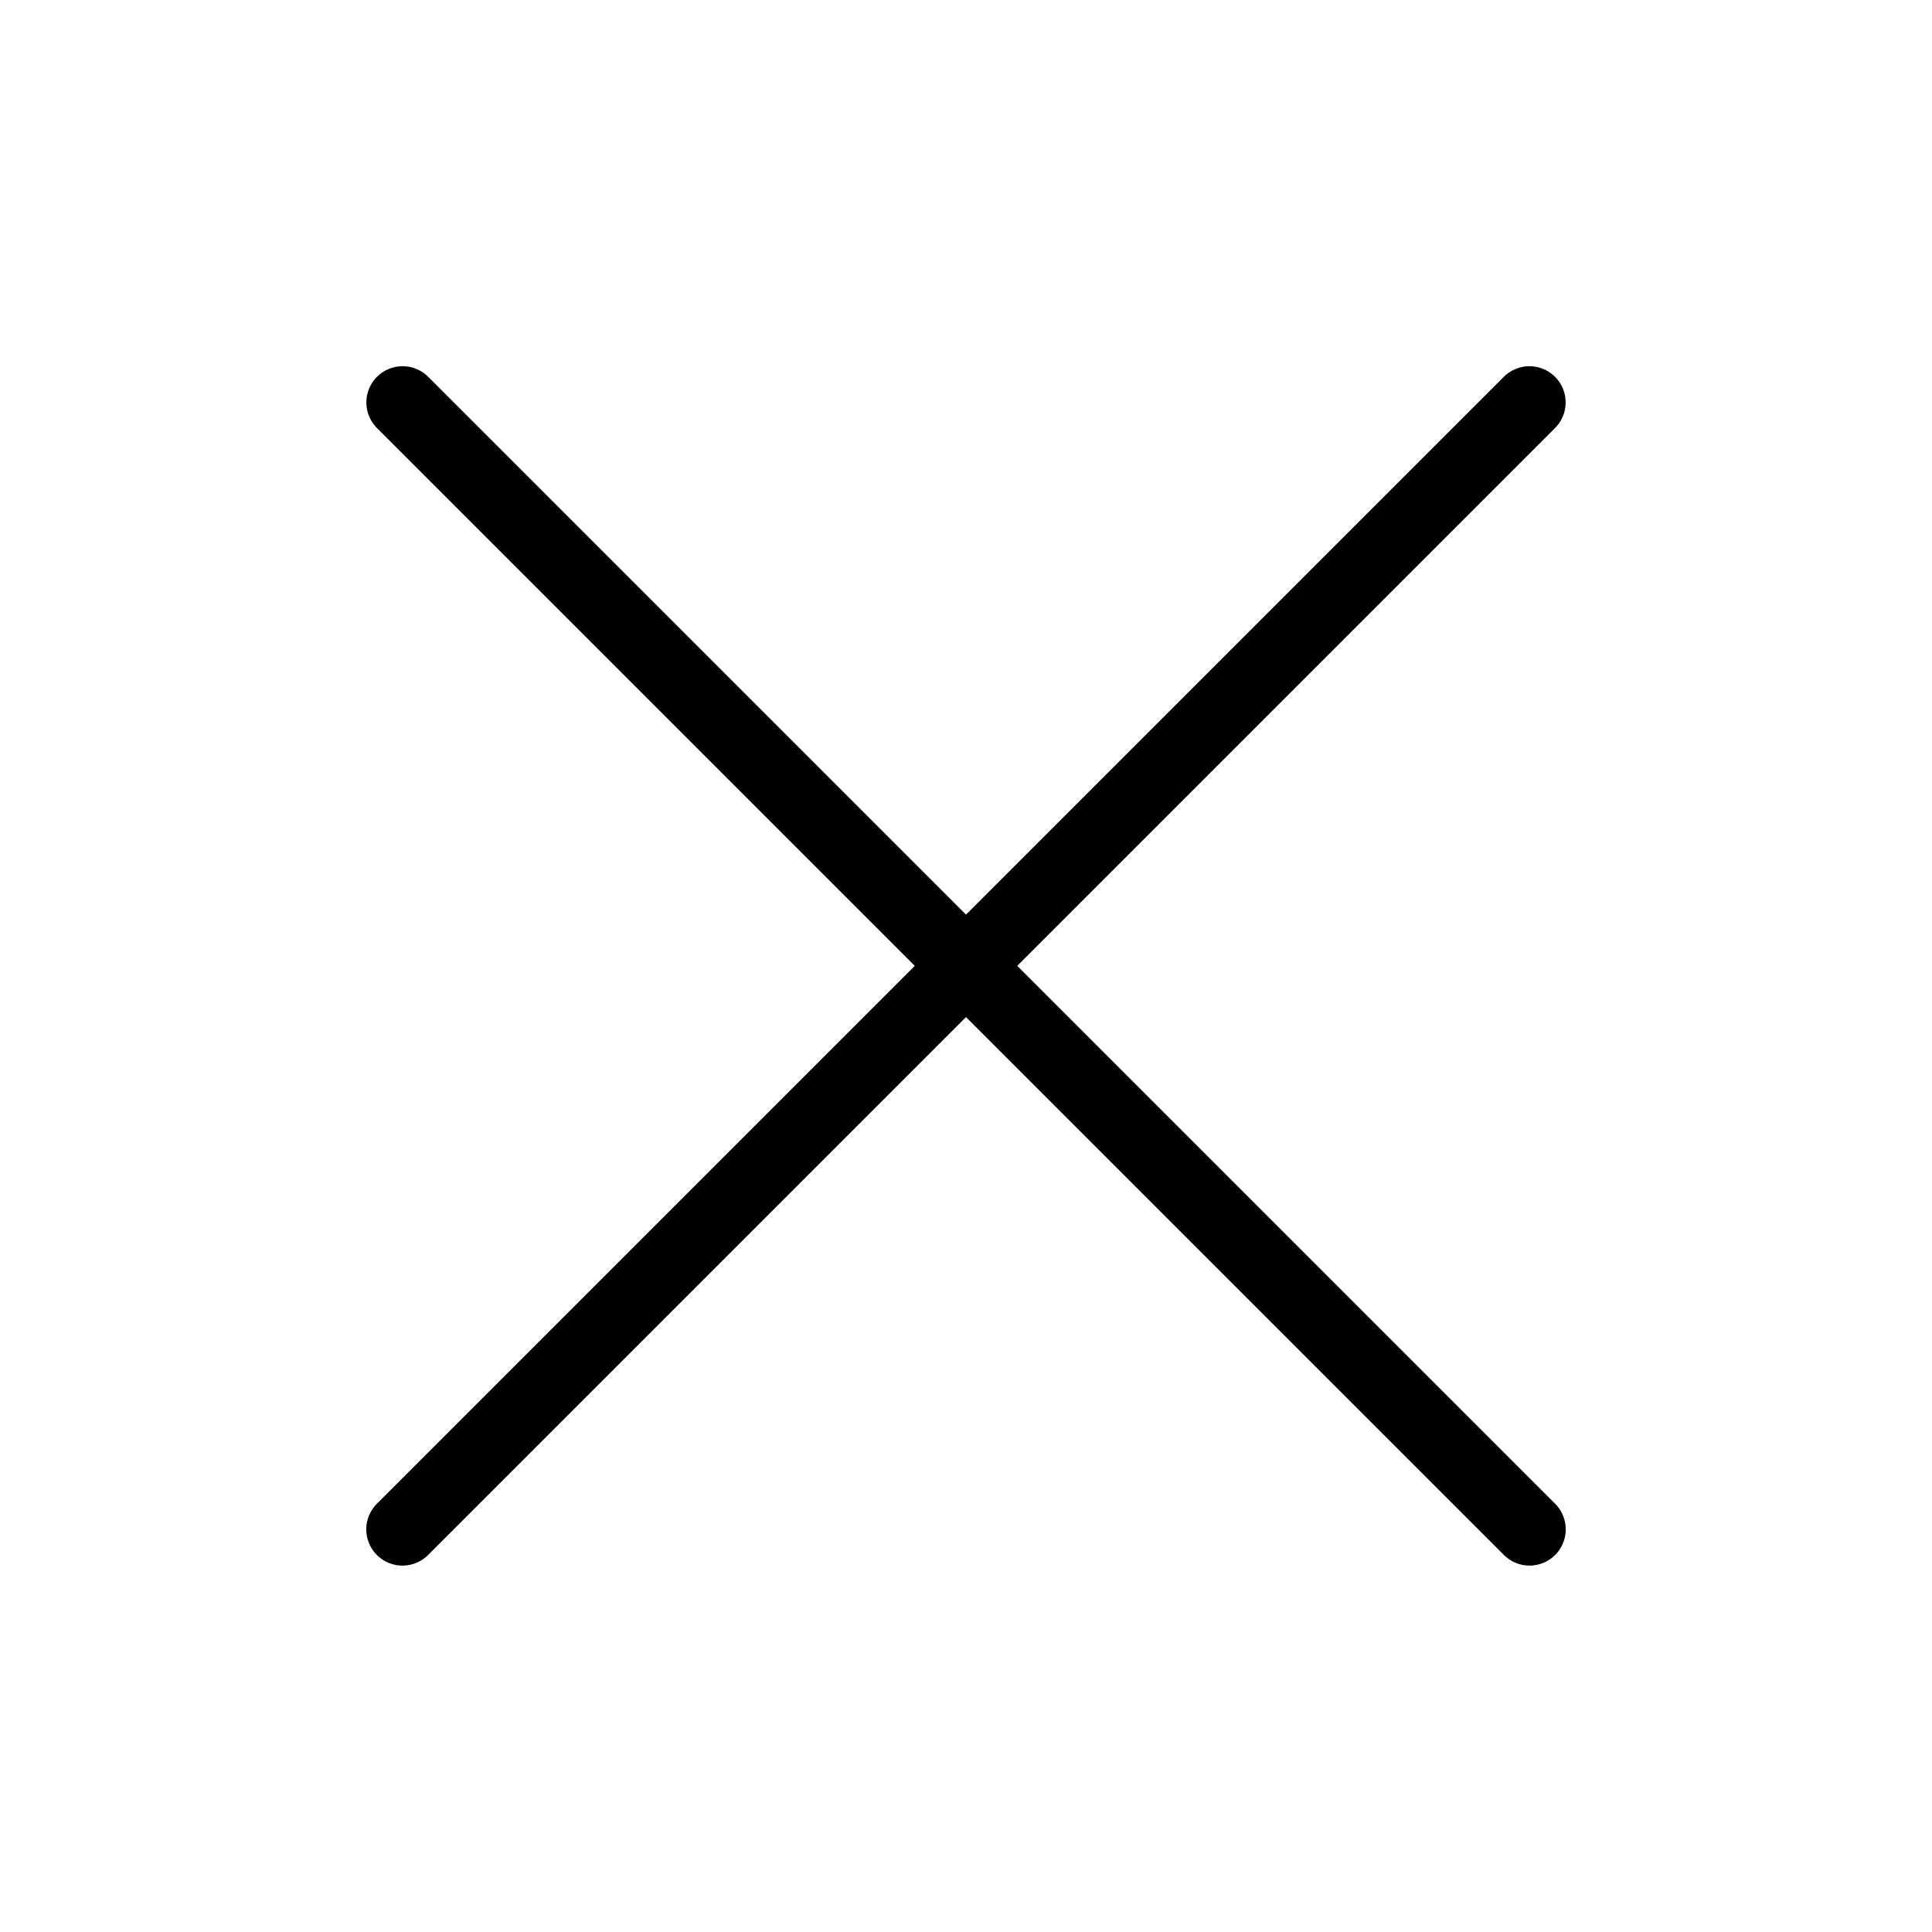 <svg
	xmlns="http://www.w3.org/2000/svg"
	width="40"
	height="40"
	viewBox="0 0 40 40"
	fill="none"
>
	<path
		d="M8.335 8.332L31.667 31.664"
		stroke="currentColor"
		stroke-width="1.5"
		stroke-linecap="round"
		stroke-linejoin="round"
	/>
	<path
		d="M8.333 31.664L31.665 8.332"
		stroke="currentColor"
		stroke-width="1.5"
		stroke-linecap="round"
		stroke-linejoin="round"
	/>
</svg>